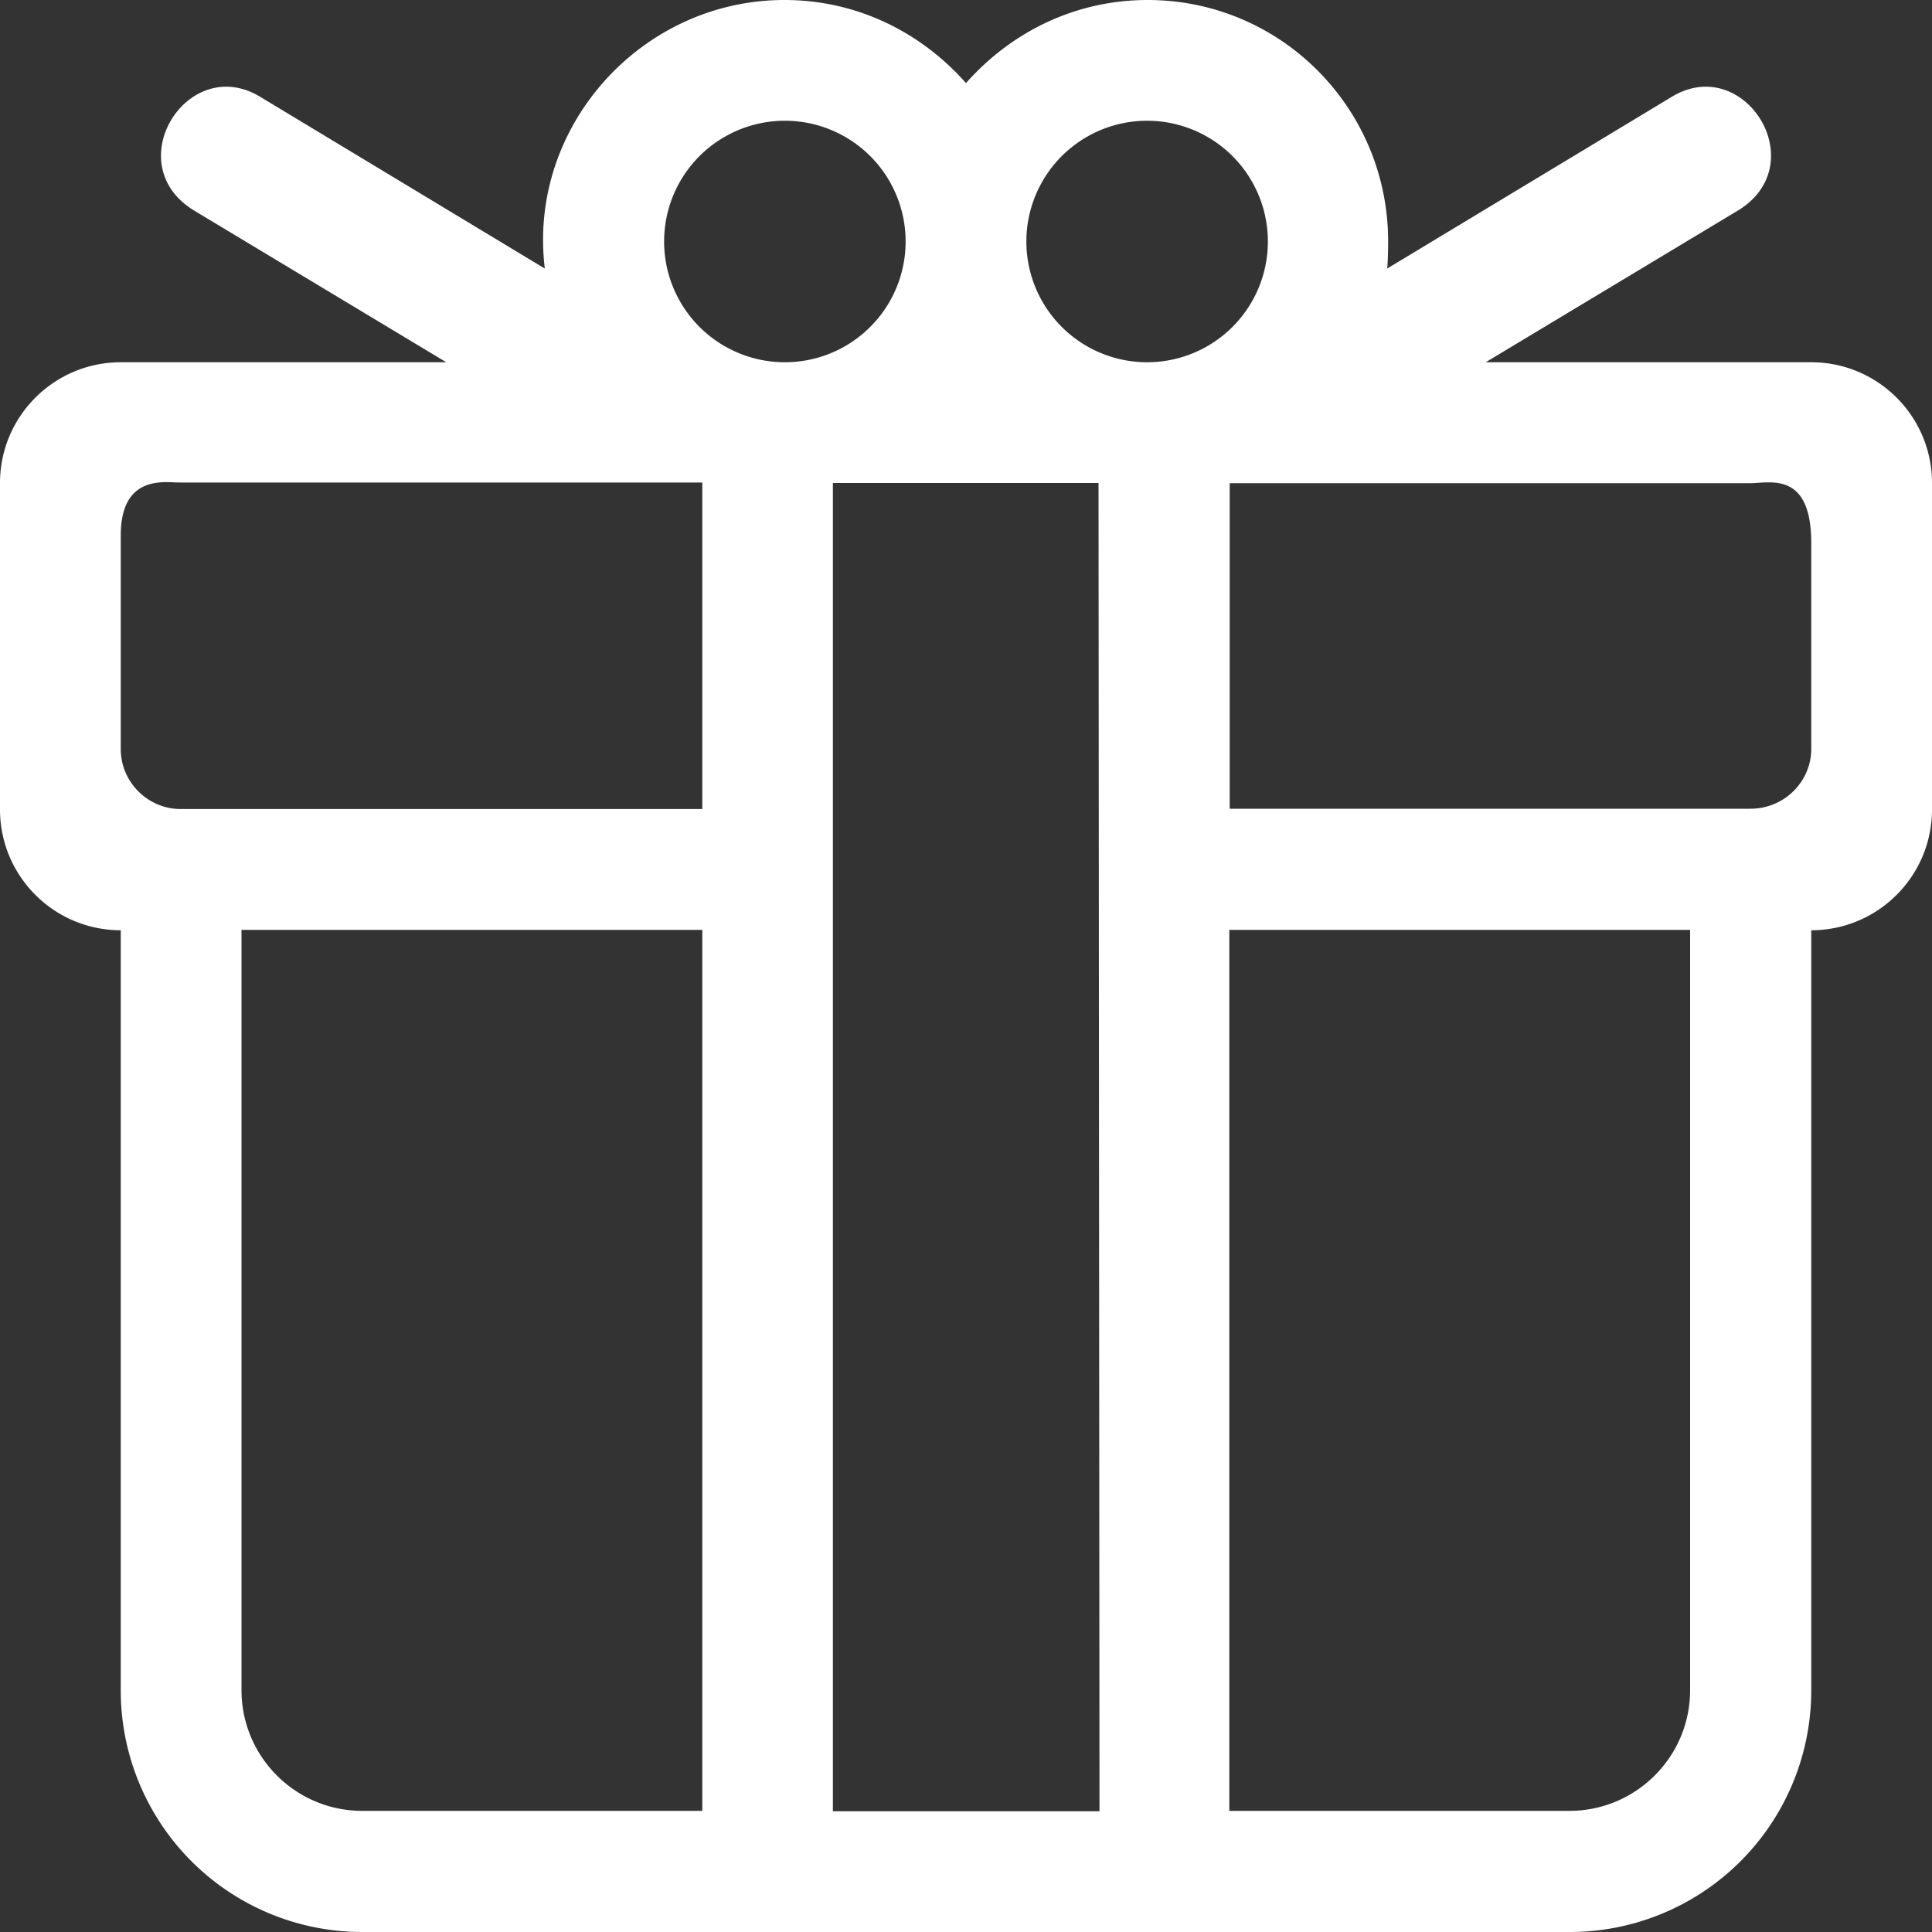 <svg xmlns="http://www.w3.org/2000/svg" width="20" height="20" fill="none"><rect width="100%" height="100%" fill="#333333" stroke="none"/><path fill-rule="evenodd" d="M18.75 3.75c.69 0 1.25.56 1.25 1.25v3.38c0 .69-.56 1.25-1.25 1.25v7.87a2.5 2.5 0 01-2.5 2.5H3.75a2.5 2.5 0 01-2.5-2.5V9.63C.56 9.63 0 9.07 0 8.38V5c0-.69.56-1.25 1.25-1.25h3.37L2.01 2.18C1.22 1.7 1.94.55 2.69 1l2.95 1.78C5.46 1.31 6.64 0 8.12 0c.76 0 1.42.34 1.88.86.46-.52 1.12-.86 1.88-.86 1.38 0 2.49 1.12 2.49 2.5 0 0 0 .19-.01.28L17.31 1c.75-.45 1.47.7.68 1.18l-2.61 1.57zM8.125 1.25a1.25 1.25 0 100 2.5 1.25 1.25 0 000-2.5zm3.75 0a1.25 1.25 0 100 2.5 1.25 1.25 0 000-2.5zM7.27 8.375v-3.38h-5.4l-.054-.001c-.19-.01-.566-.027-.566.551v2.21c0 .34.28.62.62.62zm11.48-2.753c0-.661-.334-.638-.55-.624-.029.002-.056.004-.08.004h-5.39v3.37h5.39c.35 0 .63-.28.63-.62zM8.622 5v13.75h2.76L11.372 5zM2.5 9.626v7.87c0 .69.56 1.25 1.25 1.25h3.52v-9.12zm10.226 9.12h3.52c.69 0 1.25-.56 1.25-1.25v-7.87h-4.77z" fill="#fff"/></svg>